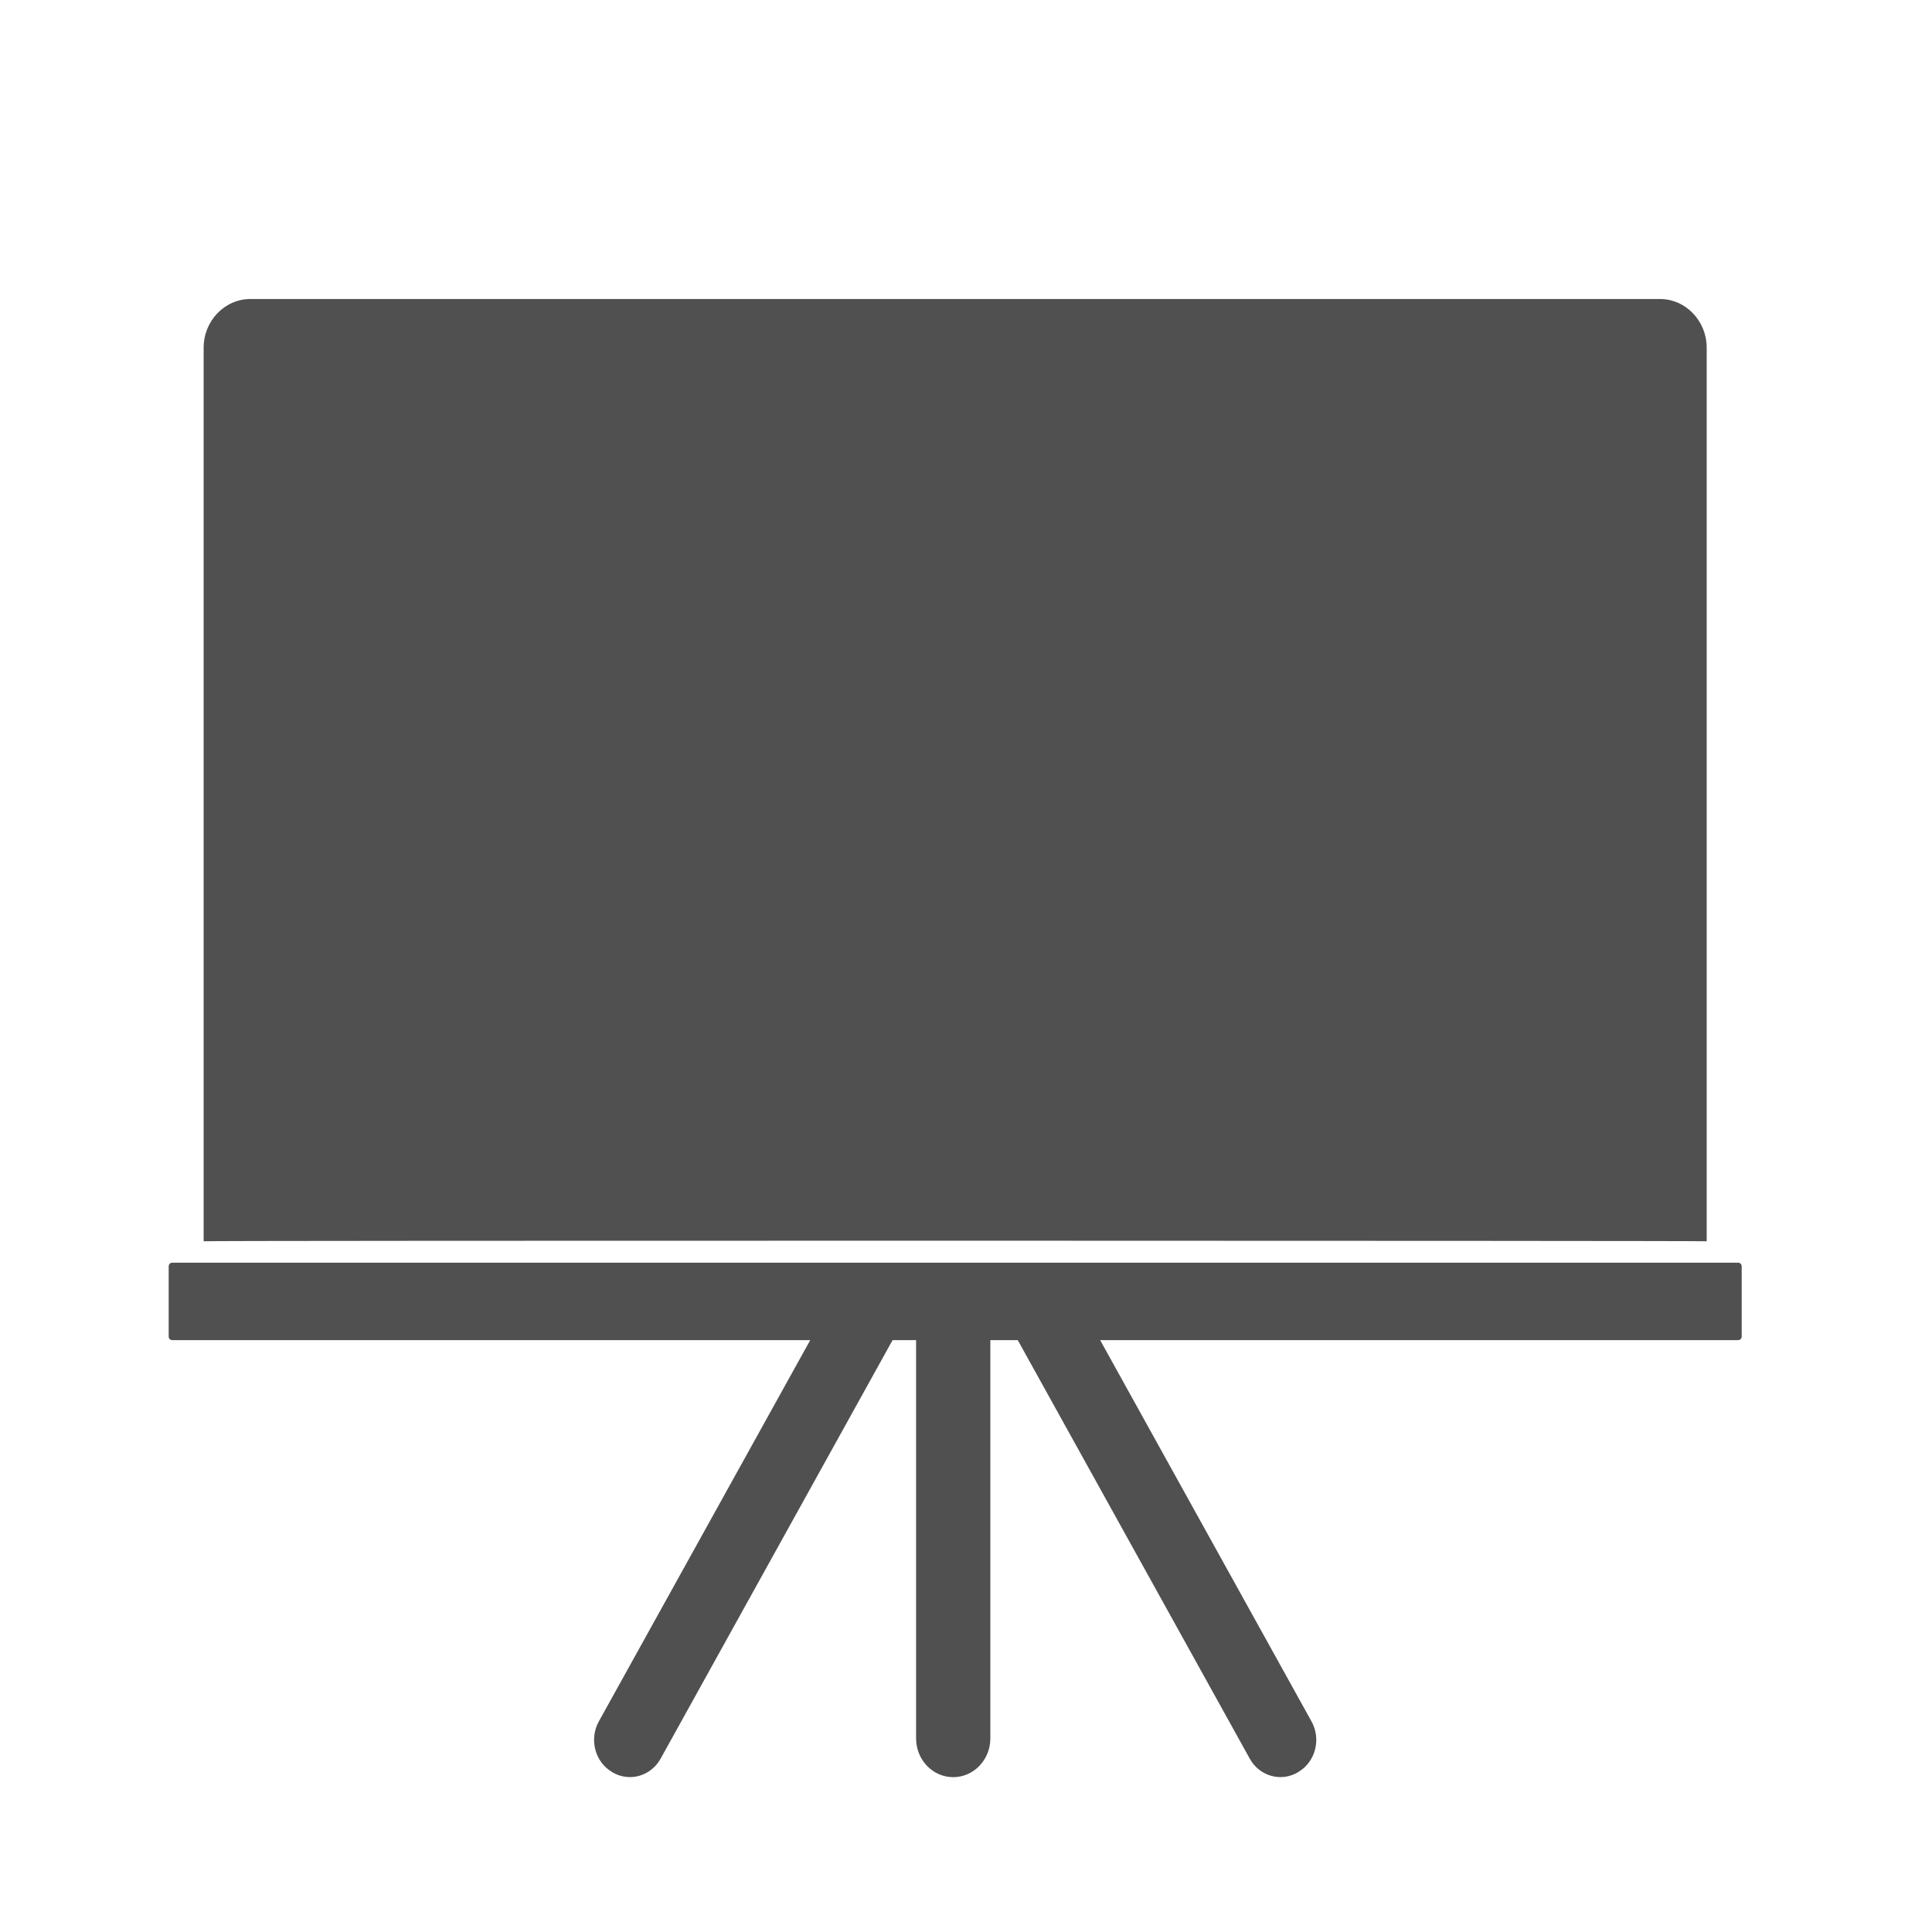 <svg width="42" height="42" viewBox="0 0 42 42" fill="none" xmlns="http://www.w3.org/2000/svg">
<path fill-rule="evenodd" clip-rule="evenodd" d="M37.787 27.45H3.743C3.7 27.45 3.667 27.485 3.667 27.529V29.054C3.667 29.099 3.7 29.133 3.743 29.133H17.614L13.017 37.424C12.806 37.807 12.932 38.298 13.299 38.518L13.31 38.526C13.678 38.746 14.149 38.615 14.361 38.232L19.404 29.133H19.915V37.793C19.915 38.257 20.277 38.634 20.722 38.634C21.167 38.634 21.529 38.257 21.529 37.793V29.133H22.125L27.169 38.232C27.38 38.615 27.852 38.746 28.219 38.526L28.23 38.518C28.598 38.298 28.724 37.807 28.512 37.424L23.916 29.133H37.787C37.83 29.133 37.863 29.099 37.863 29.054V27.529C37.863 27.485 37.83 27.45 37.787 27.45ZM4.427 26.984C4.446 26.965 37.078 26.97 37.102 26.984V7.559C37.102 6.976 36.646 6.5 36.085 6.5H5.444C4.884 6.5 4.427 6.976 4.427 7.559V26.984Z" fill="#505050"/>
</svg>
